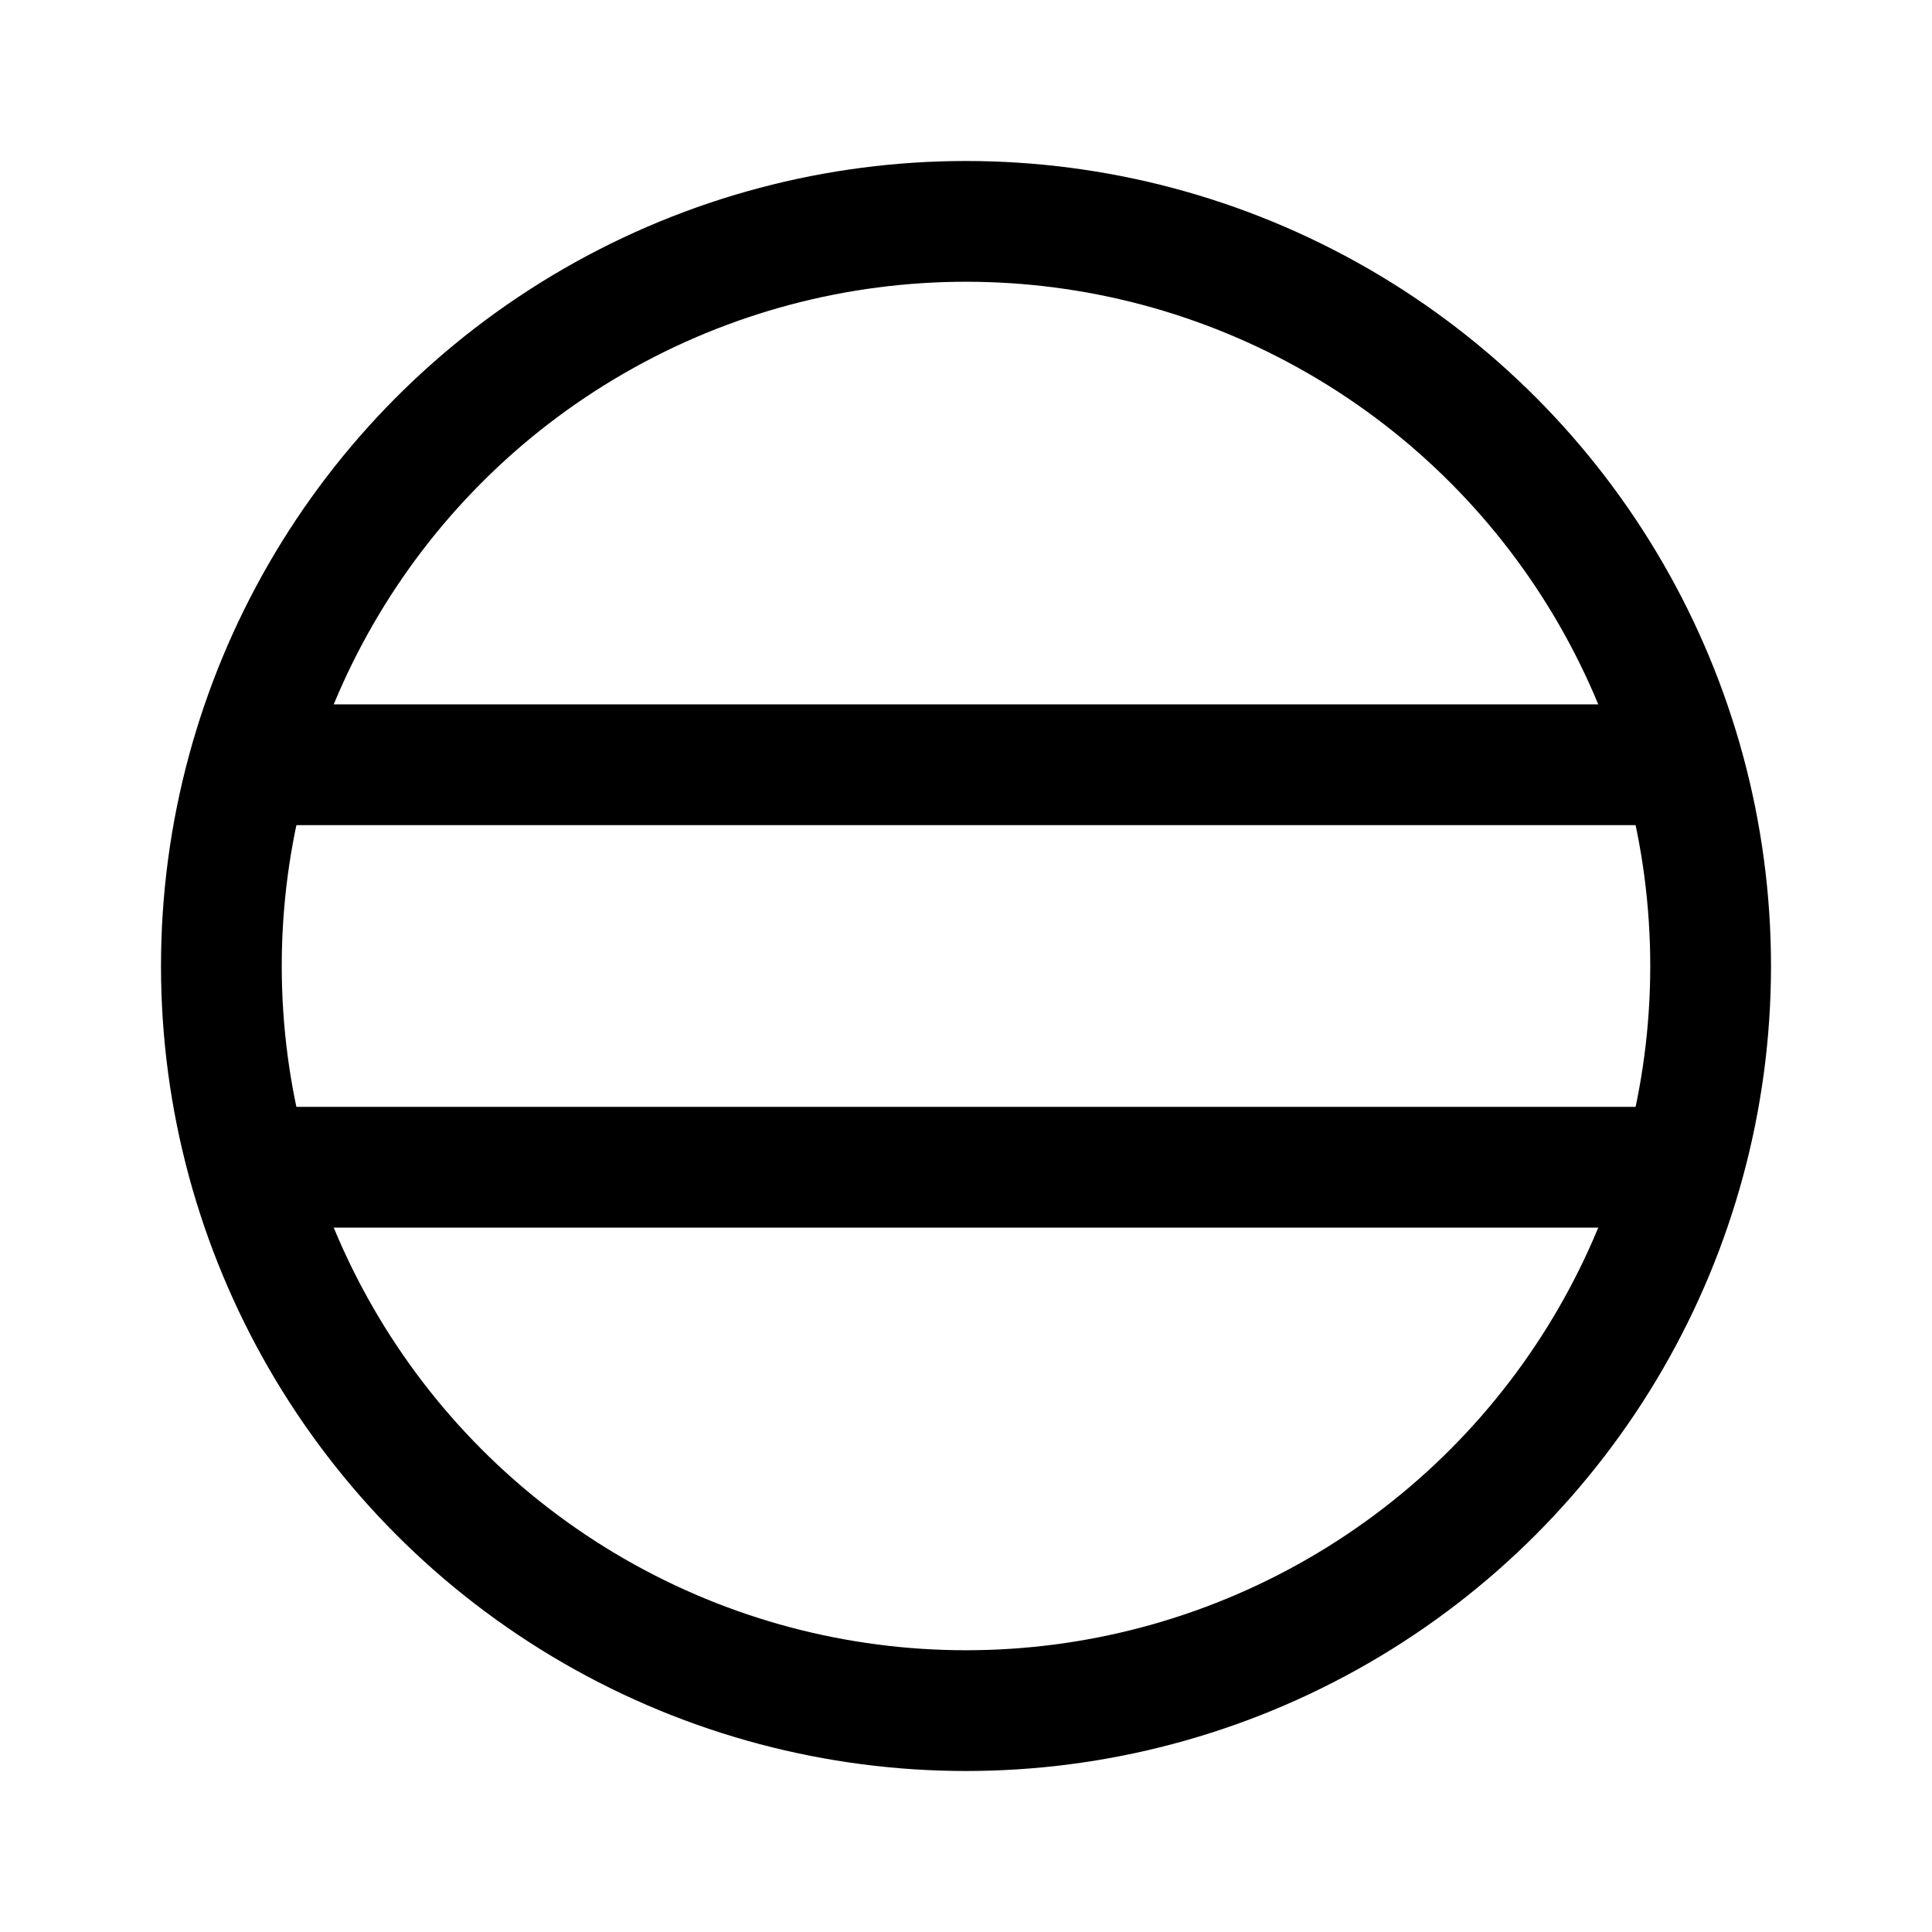 <svg xmlns="http://www.w3.org/2000/svg" width="192" height="192" fill="none"><path stroke="#000" stroke-linecap="round" stroke-linejoin="round" stroke-width="12" d="M26 76h140M26 116h140"/><circle cx="96" cy="96" r="74" stroke="#000" stroke-linecap="round" stroke-linejoin="round" stroke-width="12"/></svg>